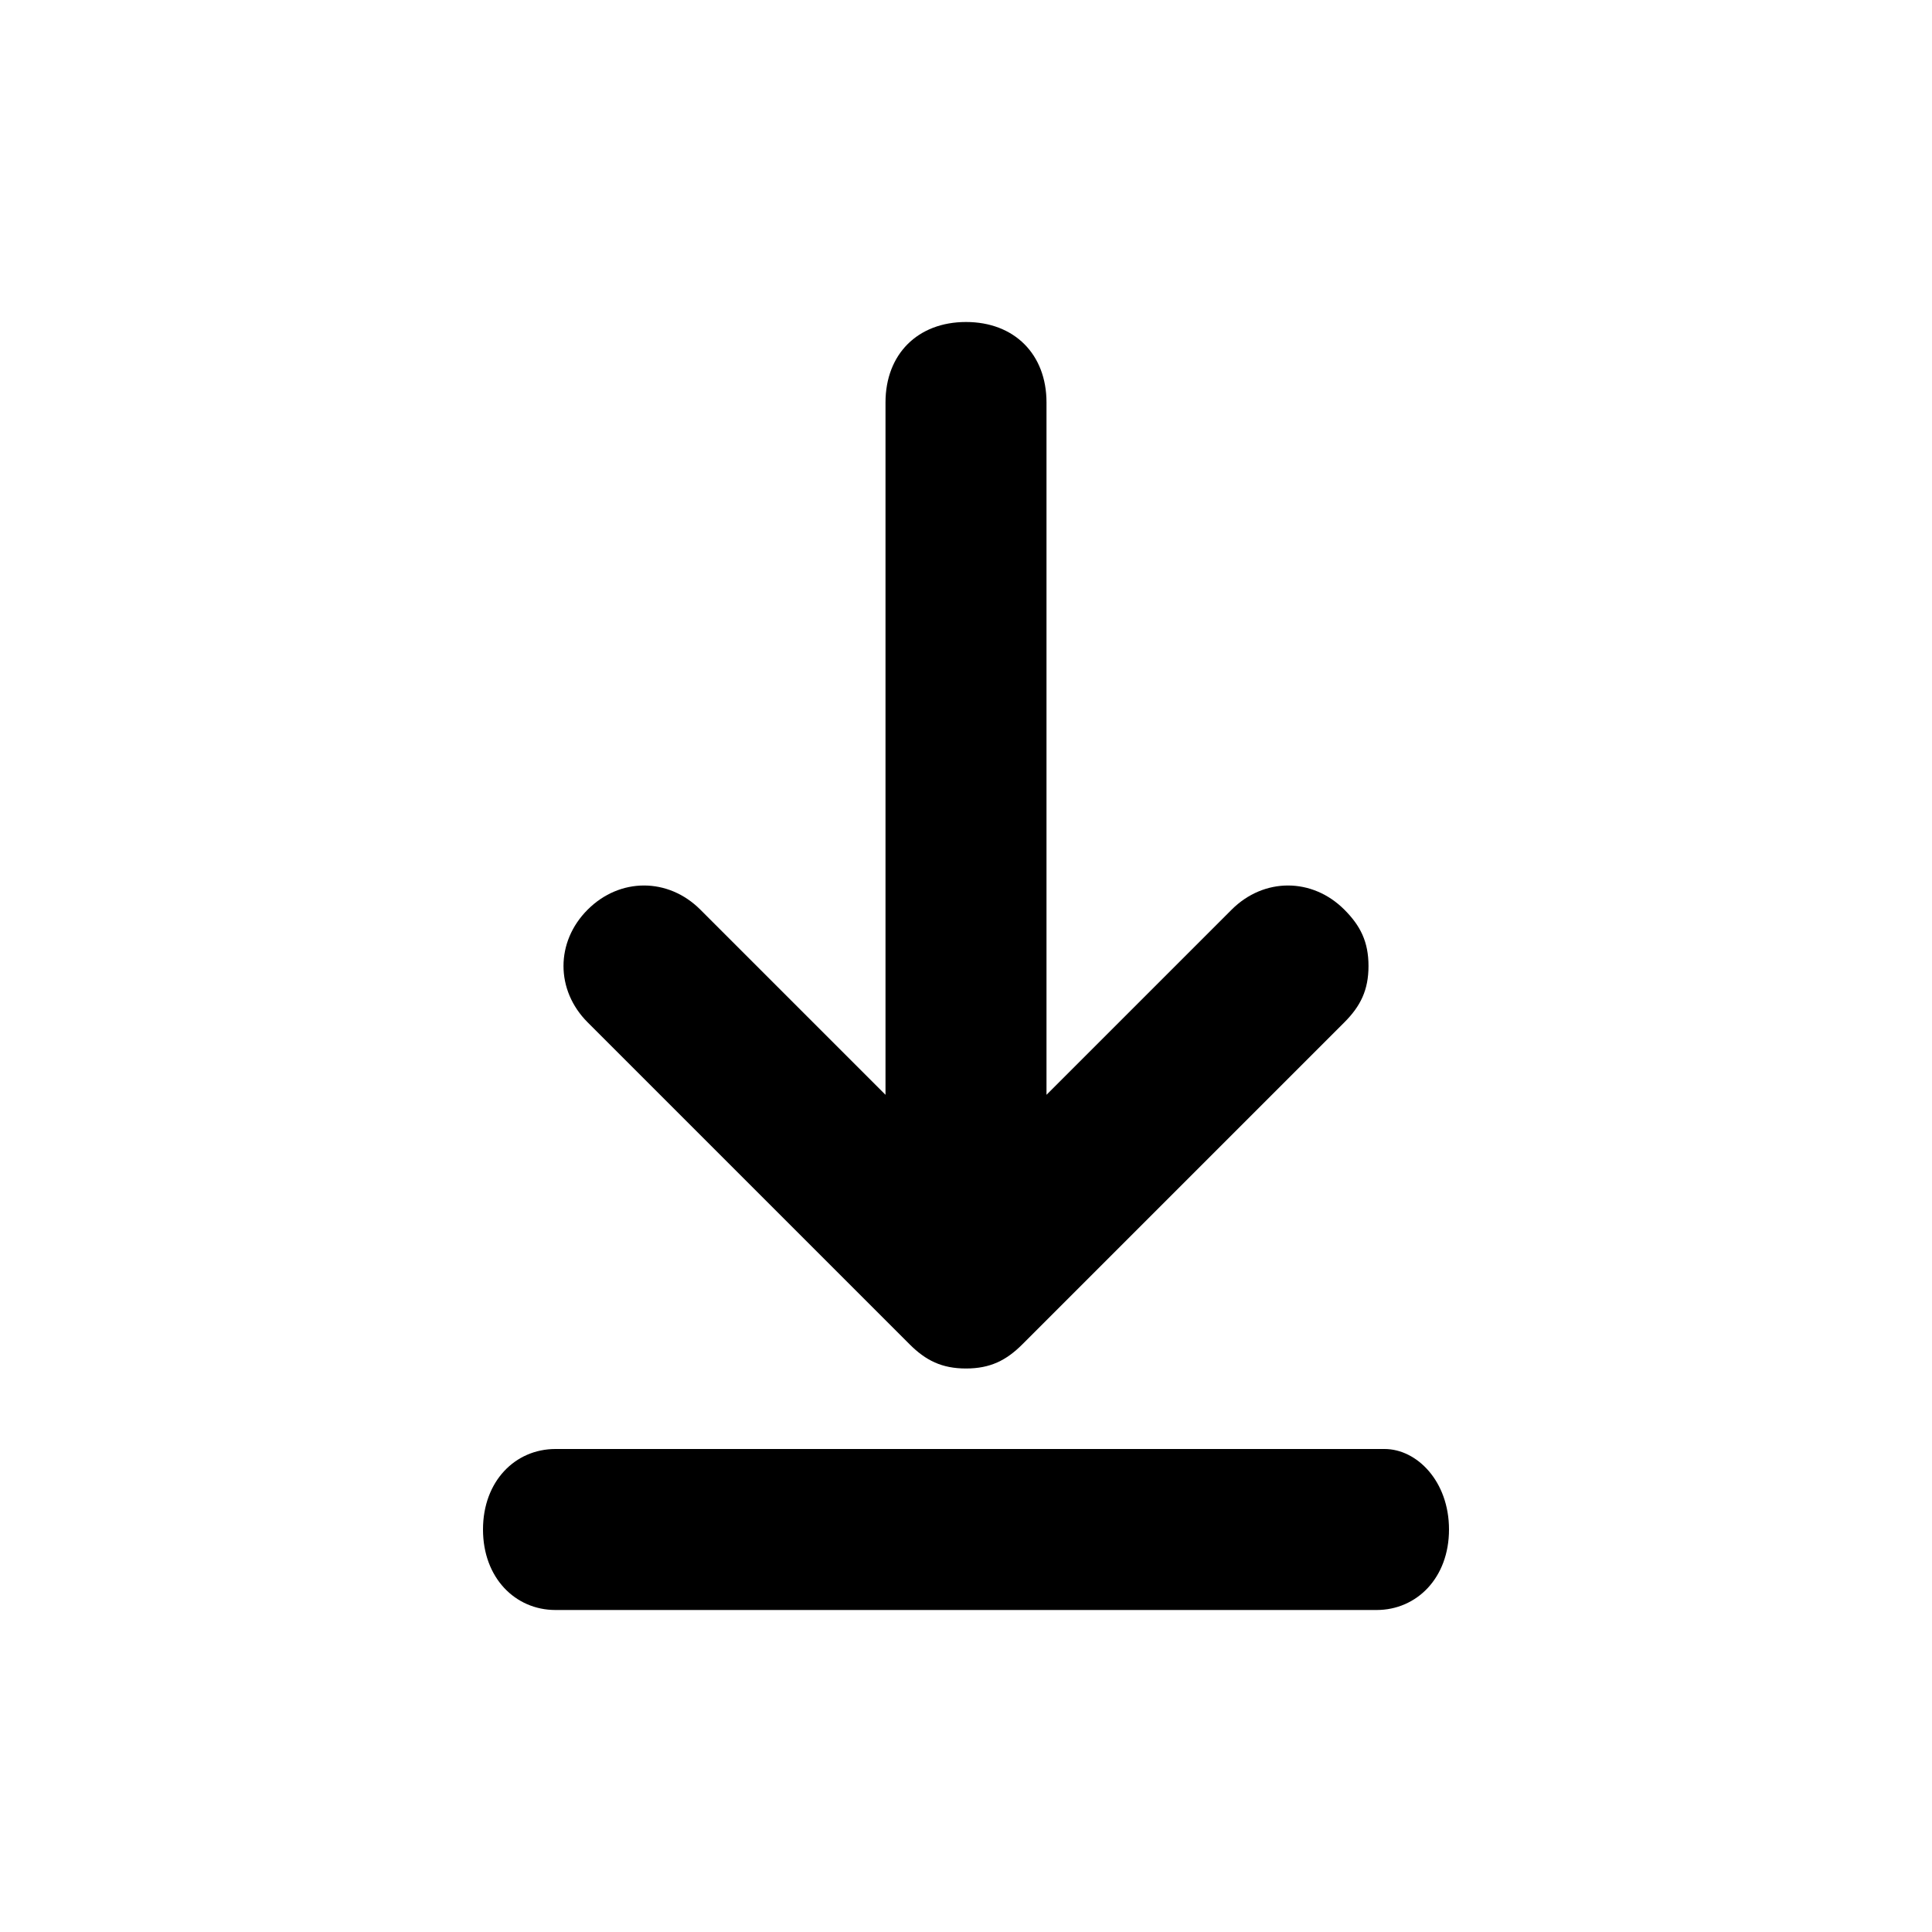 <?xml version="1.0" encoding="utf-8"?>
<!-- Generator: Adobe Illustrator 21.1.0, SVG Export Plug-In . SVG Version: 6.00 Build 0)  -->
<svg version="1.1" id="Ebene_1" xmlns="http://www.w3.org/2000/svg" xmlns:xlink="http://www.w3.org/1999/xlink" x="0px" y="0px"
	 viewBox="0 0 24 24" style="enable-background:new 0 0 24 24;" xml:space="preserve">
<style type="text/css">
	.st0{clip-path:url(#SVGID_2_);}
	.st1{clip-path:url(#SVGID_4_);}
	.st2{clip-path:url(#SVGID_6_);}
	.st3{clip-path:url(#SVGID_8_);fill:#FFFFFF;}
	.st4{clip-path:url(#SVGID_10_);}
	.st5{clip-path:url(#SVGID_14_);}
	.st6{clip-path:url(#SVGID_18_);}
	.st7{clip-path:url(#SVGID_22_);}
	.st8{clip-path:url(#SVGID_26_);}
	.st9{clip-path:url(#SVGID_30_);}
	.st10{clip-path:url(#SVGID_34_);}
	.st11{clip-path:url(#SVGID_38_);}
	.st12{clip-path:url(#SVGID_42_);}
	.st13{clip-path:url(#SVGID_46_);}
	.st14{clip-path:url(#SVGID_50_);}
	.st15{clip-path:url(#SVGID_54_);}
	.st16{clip-path:url(#SVGID_58_);}
	.st17{clip-path:url(#SVGID_62_);}
	.st18{clip-path:url(#SVGID_66_);}
	.st19{fill:none;}
</style>
<g>
	<defs>
		<circle id="SVGID_1_" cx="-48" cy="198" r="10"/>
	</defs>
	<clipPath id="SVGID_2_">
		<use xlink:href="#SVGID_1_"  style="overflow:visible;"/>
	</clipPath>
	<g class="st0">
		<defs>
			<rect id="SVGID_3_" x="-599" y="-211" width="800" height="461"/>
		</defs>
		<clipPath id="SVGID_4_">
			<use xlink:href="#SVGID_3_"  style="overflow:visible;"/>
		</clipPath>
	</g>
</g>
<g>
	<defs>
		<path id="SVGID_5_" d="M-49.2,200.4l3.6-2.4l-3.6-2.4V200.4z M-42.1,200.2c-0.1,0.8-0.7,1.8-1.5,2c-2.7,0.2-5.9,0.2-8.8,0
			c-0.9-0.1-1.5-1.2-1.5-2c-0.1-1.7-0.1-2.6,0-4.3c0.1-0.8,0.7-1.9,1.5-2c2.8-0.2,6-0.2,8.8,0c1,0,1.5,1,1.5,1.8
			C-42,197.4-42,198.5-42.1,200.2z"/>
	</defs>
	<clipPath id="SVGID_6_">
		<use xlink:href="#SVGID_5_"  style="overflow:visible;"/>
	</clipPath>
	<g class="st2">
		<defs>
			<rect id="SVGID_7_" x="-599" y="-211" width="800" height="461"/>
		</defs>
		<clipPath id="SVGID_8_">
			<use xlink:href="#SVGID_7_"  style="overflow:visible;"/>
		</clipPath>
	</g>
</g>
<g>
	<defs>
		<rect id="SVGID_9_" x="-599" y="-211" width="800" height="461"/>
	</defs>
	<clipPath id="SVGID_10_">
		<use xlink:href="#SVGID_9_"  style="overflow:visible;"/>
	</clipPath>
</g>
<g>
	<defs>
		<rect id="SVGID_13_" x="-599" y="-211" width="800" height="461"/>
	</defs>
	<clipPath id="SVGID_12_">
		<use xlink:href="#SVGID_13_"  style="overflow:visible;"/>
	</clipPath>
</g>
<g>
	<defs>
		<rect id="SVGID_17_" x="-599" y="-211" width="800" height="461"/>
	</defs>
	<clipPath id="SVGID_14_">
		<use xlink:href="#SVGID_17_"  style="overflow:visible;"/>
	</clipPath>
</g>
<g>
	<defs>
		<rect id="SVGID_21_" x="-671" y="-211" width="800" height="461"/>
	</defs>
	<clipPath id="SVGID_16_">
		<use xlink:href="#SVGID_21_"  style="overflow:visible;"/>
	</clipPath>
</g>
<g>
	<defs>
		<rect id="SVGID_25_" x="-671" y="-211" width="800" height="461"/>
	</defs>
	<clipPath id="SVGID_18_">
		<use xlink:href="#SVGID_25_"  style="overflow:visible;"/>
	</clipPath>
</g>
<g>
	<defs>
		<rect id="SVGID_29_" x="-671" y="-211" width="800" height="461"/>
	</defs>
	<clipPath id="SVGID_20_">
		<use xlink:href="#SVGID_29_"  style="overflow:visible;"/>
	</clipPath>
</g>
<g>
	<defs>
		<rect id="SVGID_33_" x="-567" y="-211" width="800" height="461"/>
	</defs>
	<clipPath id="SVGID_22_">
		<use xlink:href="#SVGID_33_"  style="overflow:visible;"/>
	</clipPath>
</g>
<g>
	<defs>
		<rect id="SVGID_37_" x="-567" y="-211" width="800" height="461"/>
	</defs>
	<clipPath id="SVGID_24_">
		<use xlink:href="#SVGID_37_"  style="overflow:visible;"/>
	</clipPath>
</g>
<g>
	<defs>
		<rect id="SVGID_41_" x="-567" y="-211" width="800" height="461"/>
	</defs>
	<clipPath id="SVGID_26_">
		<use xlink:href="#SVGID_41_"  style="overflow:visible;"/>
	</clipPath>
</g>
<g>
	<defs>
		<rect id="SVGID_45_" x="-536" y="-211" width="800" height="461"/>
	</defs>
	<clipPath id="SVGID_28_">
		<use xlink:href="#SVGID_45_"  style="overflow:visible;"/>
	</clipPath>
</g>
<g>
	<defs>
		<rect id="SVGID_49_" x="-536" y="-211" width="800" height="461"/>
	</defs>
	<clipPath id="SVGID_30_">
		<use xlink:href="#SVGID_49_"  style="overflow:visible;"/>
	</clipPath>
</g>
<g>
	<defs>
		<rect id="SVGID_53_" x="-536" y="-211" width="800" height="461"/>
	</defs>
	<clipPath id="SVGID_32_">
		<use xlink:href="#SVGID_53_"  style="overflow:visible;"/>
	</clipPath>
</g>
<g>
	<defs>
		<rect id="SVGID_57_" x="-506" y="-211" width="800" height="461"/>
	</defs>
	<clipPath id="SVGID_34_">
		<use xlink:href="#SVGID_57_"  style="overflow:visible;"/>
	</clipPath>
</g>
<g>
	<defs>
		<rect id="SVGID_61_" x="-506" y="-211" width="800" height="461"/>
	</defs>
	<clipPath id="SVGID_36_">
		<use xlink:href="#SVGID_61_"  style="overflow:visible;"/>
	</clipPath>
</g>
<g>
	<defs>
		<rect id="SVGID_65_" x="-506" y="-211" width="800" height="461"/>
	</defs>
	<clipPath id="SVGID_38_">
		<use xlink:href="#SVGID_65_"  style="overflow:visible;"/>
	</clipPath>
</g>
<g id="Page-1">
	<g id="NDBX_Functional-Icons_overview" transform="translate(-747, -177)">
		<g id="Icons_Navigation" transform="translate(69, 174)">
			
				<g id="icon_arrow_first_page_24px" transform="translate(684, 12) rotate(-90) translate(-684, -12) translate(672, 0)">
				<polygon id="Shape" class="st19" points="-3,6 21,6 21,30 -3,30 				"/>
				<g id="Group" transform="translate(3, 6)">
					<path id="Shape_1_" d="M5.3,7.3c0.4-0.4,1-0.4,1.4,0c0.4,0.4,0.4,1,0,1.4L4.4,11H13c0.6,0,1,0.4,1,1s-0.4,1-1,1H4.4l2.3,2.3
						c0.4,0.4,0.4,1,0,1.4C6.5,16.9,6.3,17,6,17s-0.5-0.1-0.7-0.3l-4-4C1.1,12.5,1,12.3,1,12s0.1-0.5,0.3-0.7L5.3,7.3z"/>
					<path id="Shape_2_" d="M-1,6c0.6,0,1,0.4,1,0.9v10.3C0,17.6-0.4,18-1,18s-1-0.4-1-0.9V6.9C-2,6.4-1.6,6-1,6z"/>
				</g>
			</g>
		</g>
	</g>
</g>
<path class="st19" d="M0,0h24v24H0V0z"/>
</svg>
